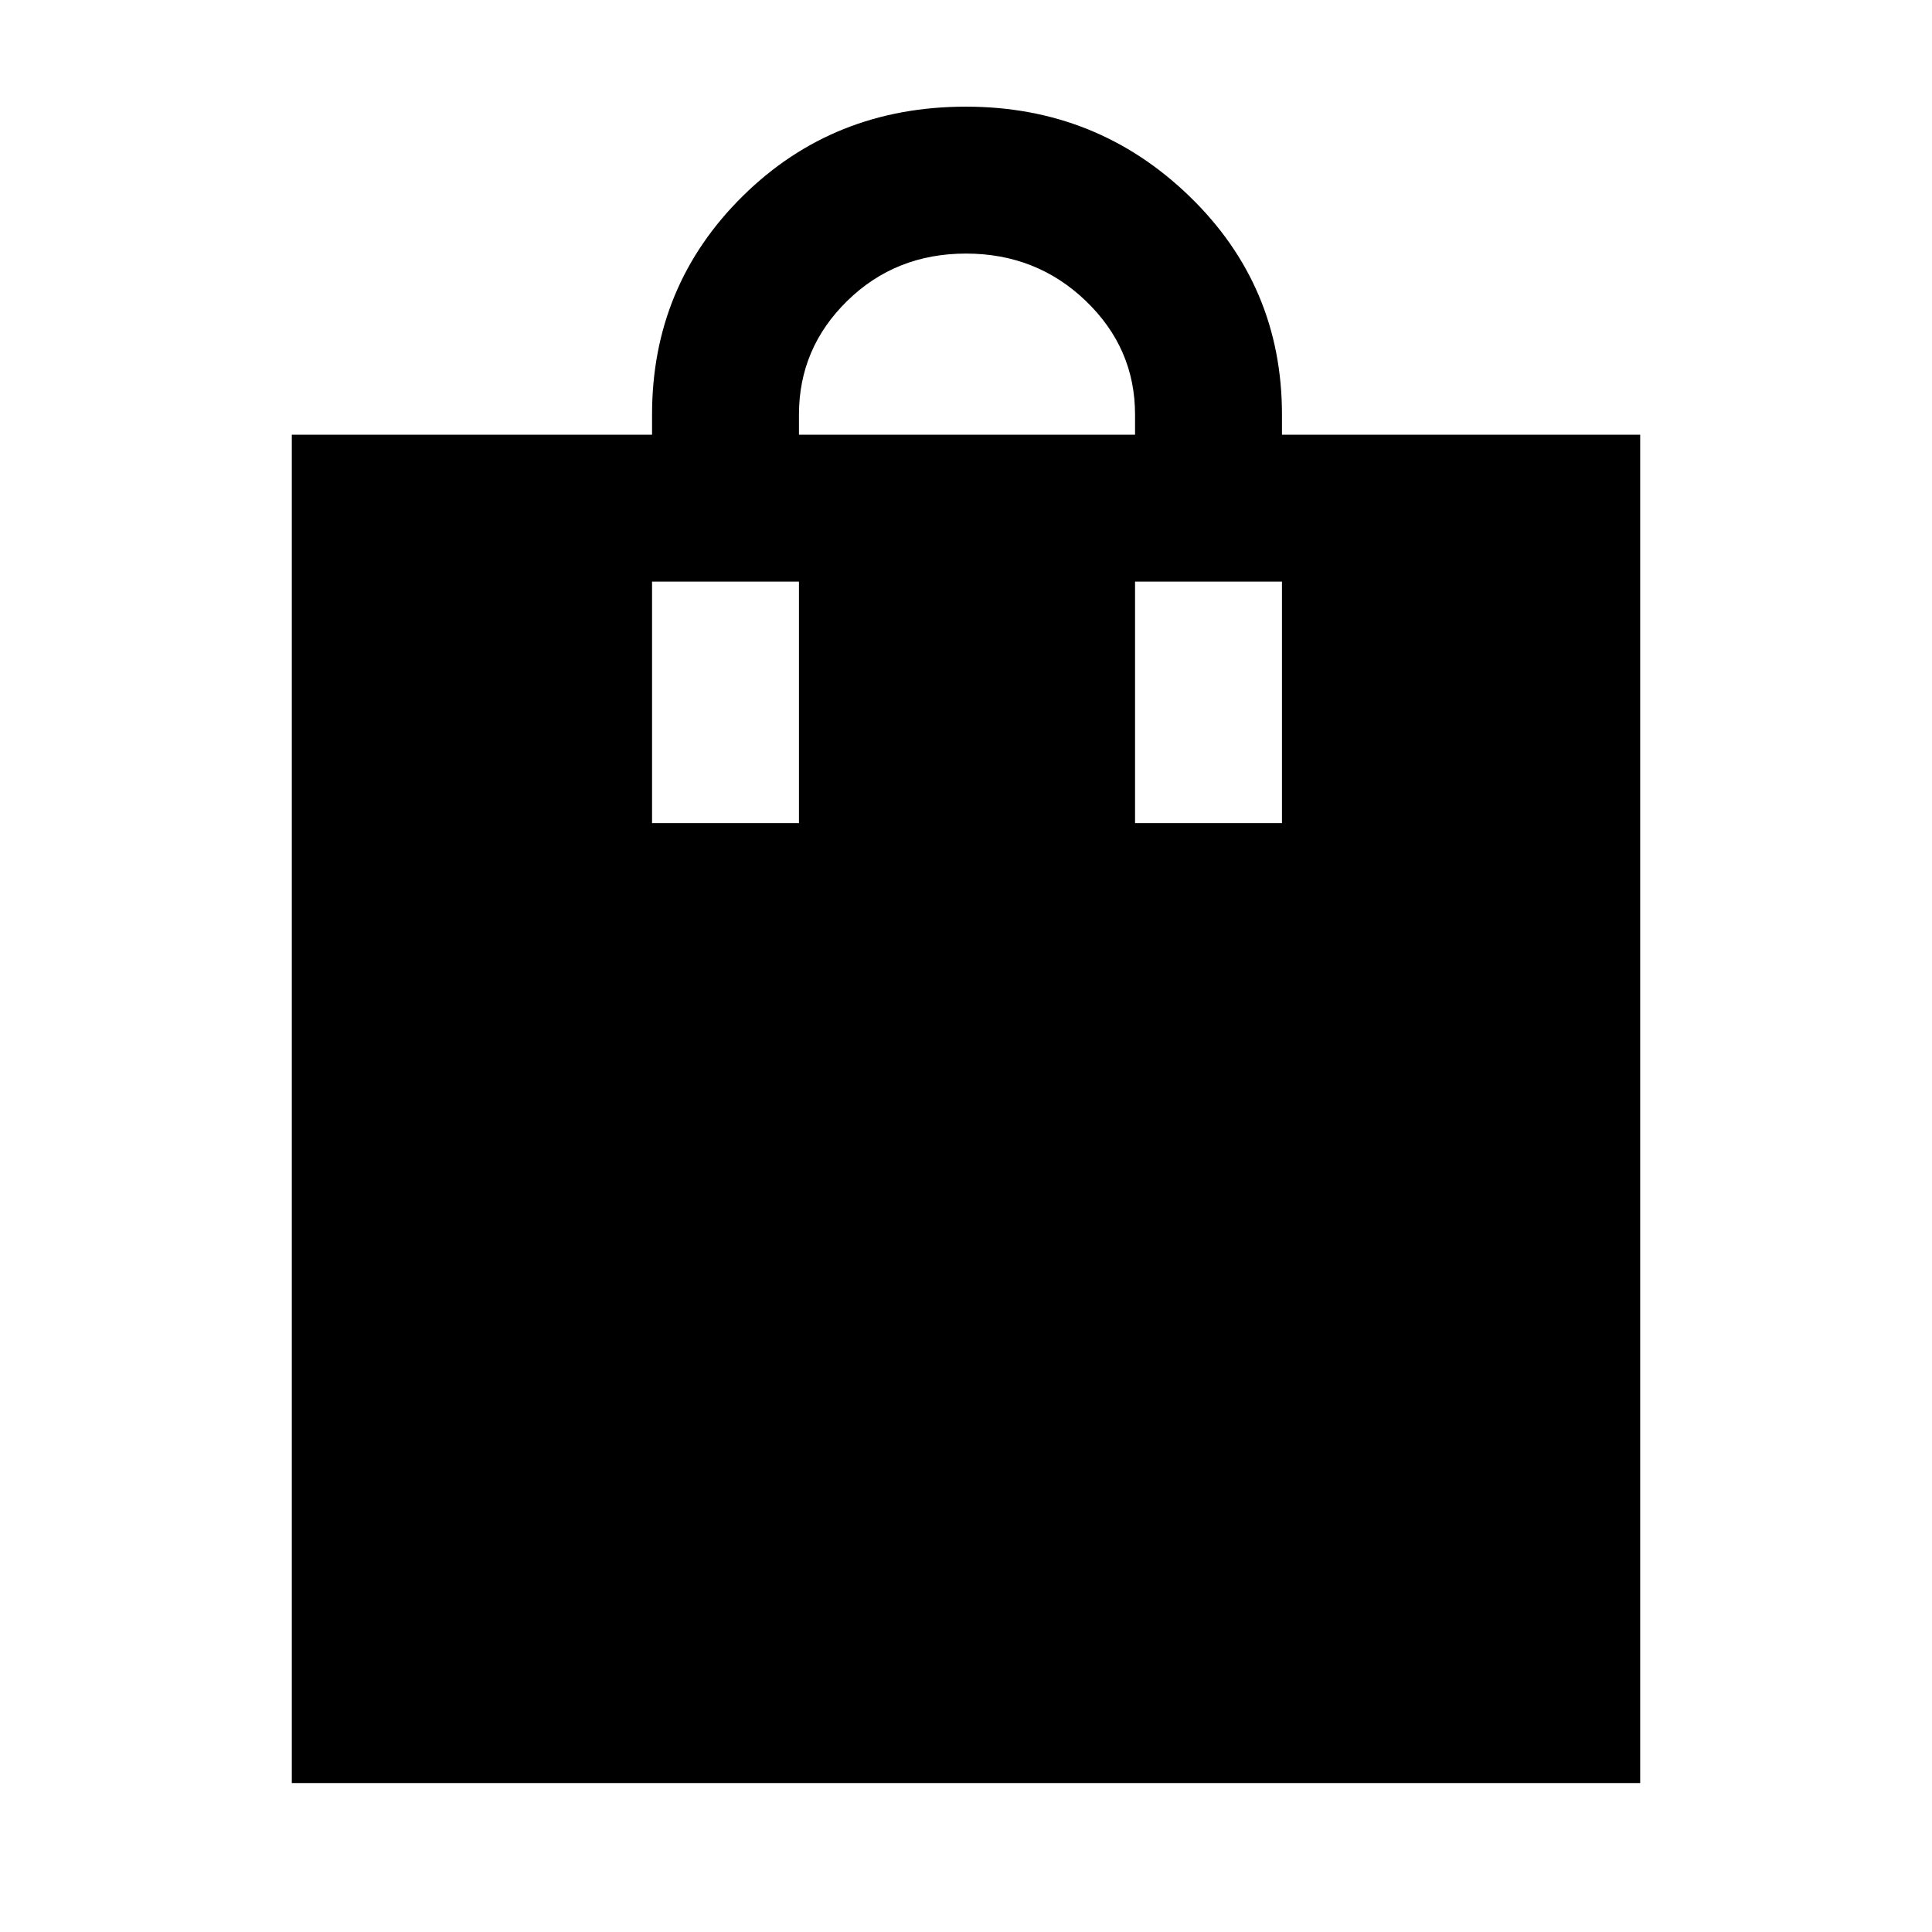 <svg xmlns="http://www.w3.org/2000/svg" height="48" width="48"><path d="M7.25 44.3V10.8H16.2V10.3Q16.2 7.1 18.45 4.875Q20.7 2.65 24 2.65Q27.25 2.65 29.55 4.875Q31.85 7.1 31.85 10.3V10.8H40.75V44.3ZM24 6.3Q22.25 6.3 21.05 7.475Q19.85 8.65 19.85 10.3V10.8H28.2V10.3Q28.2 8.65 26.975 7.475Q25.75 6.3 24 6.3ZM16.2 20.45H19.85V14.45H16.2ZM28.2 20.45H31.85V14.45H28.2Z"/></svg>